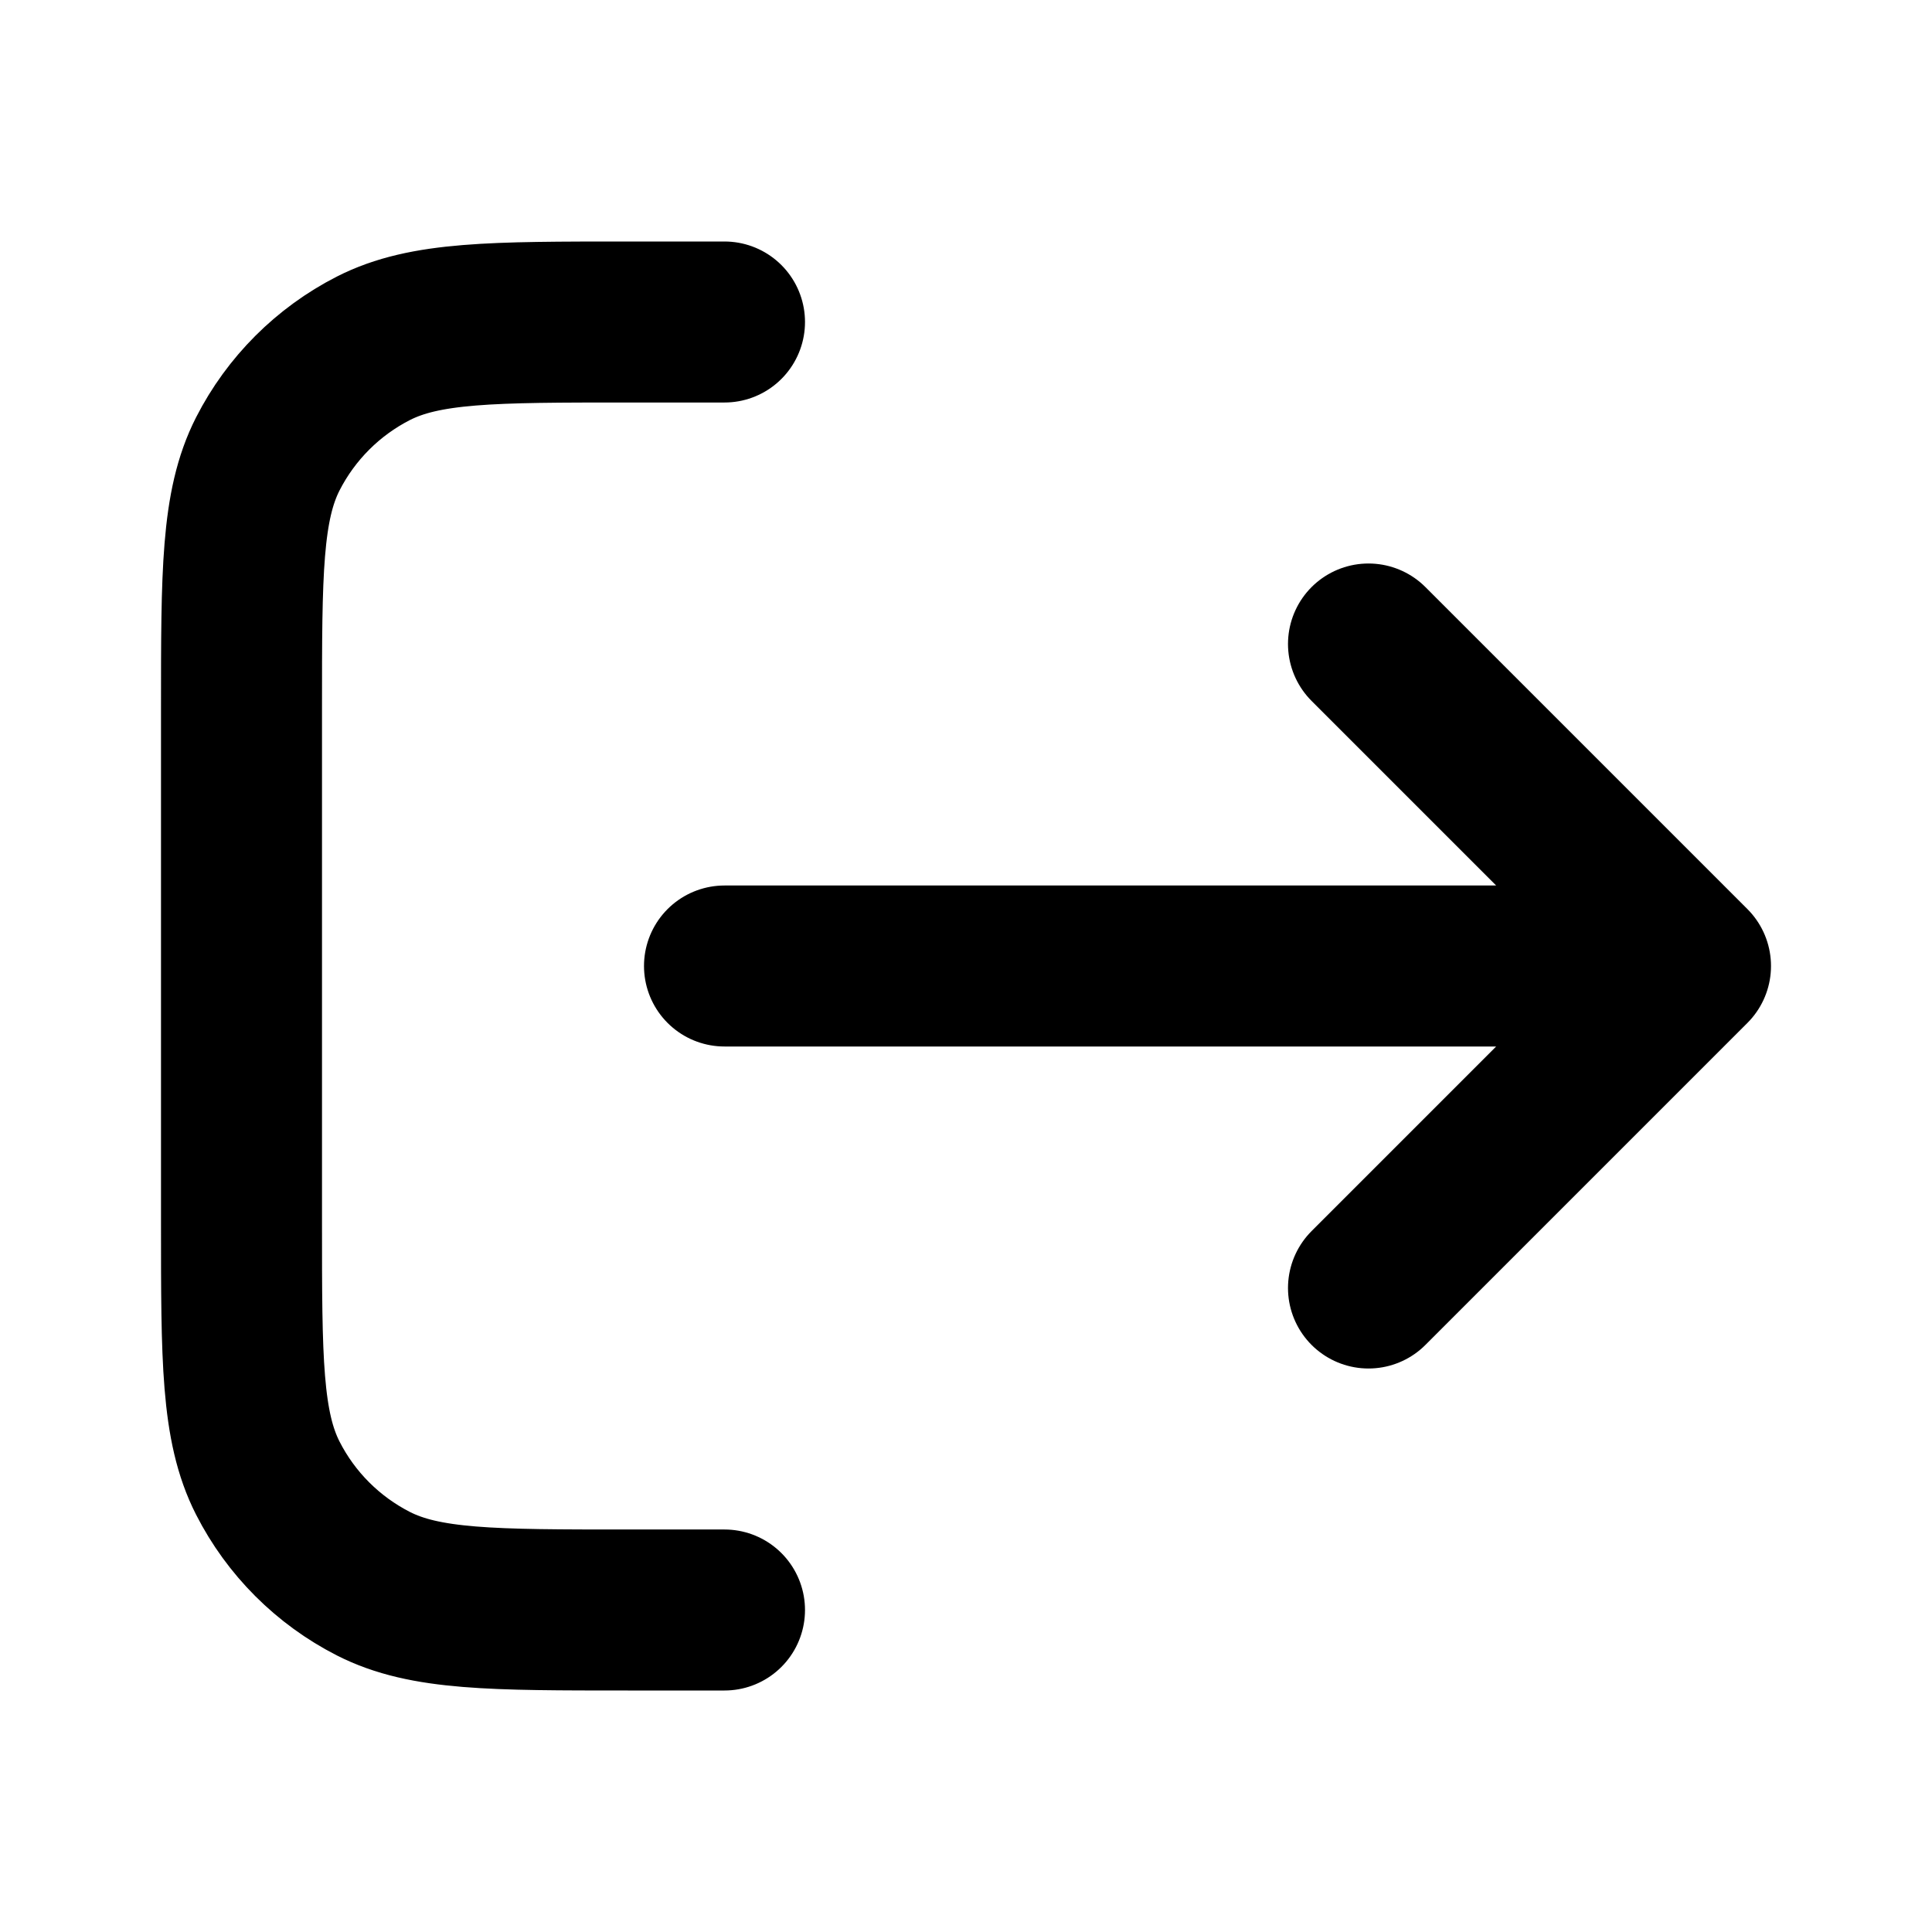 <svg width="32" height="32" viewBox="0 0 24 24" fill="none" xmlns="http://www.w3.org/2000/svg"
     xmlns:xsi="http://www.w3.org/2001/XMLSchema-instance" xsi:schemaLocation="http://www.w3.org/2000/svg ">
  <path d="M17 16L21 12M21 12L17 8M21 12H9M9 4H7.8C6.12 4 5.28 4 4.638 4.327C4.074 4.615 3.615 5.074 3.327 5.638C3 6.28 3 7.12 3 8.8V15.2C3 16.88 3 17.72 3.327 18.362C3.615 18.927 4.074 19.385 4.638 19.673C5.28 20 6.12 20 7.8 20H9"
        stroke="currentColor" stroke-width="2" stroke-linecap="round" stroke-linejoin="round"/>
</svg>
